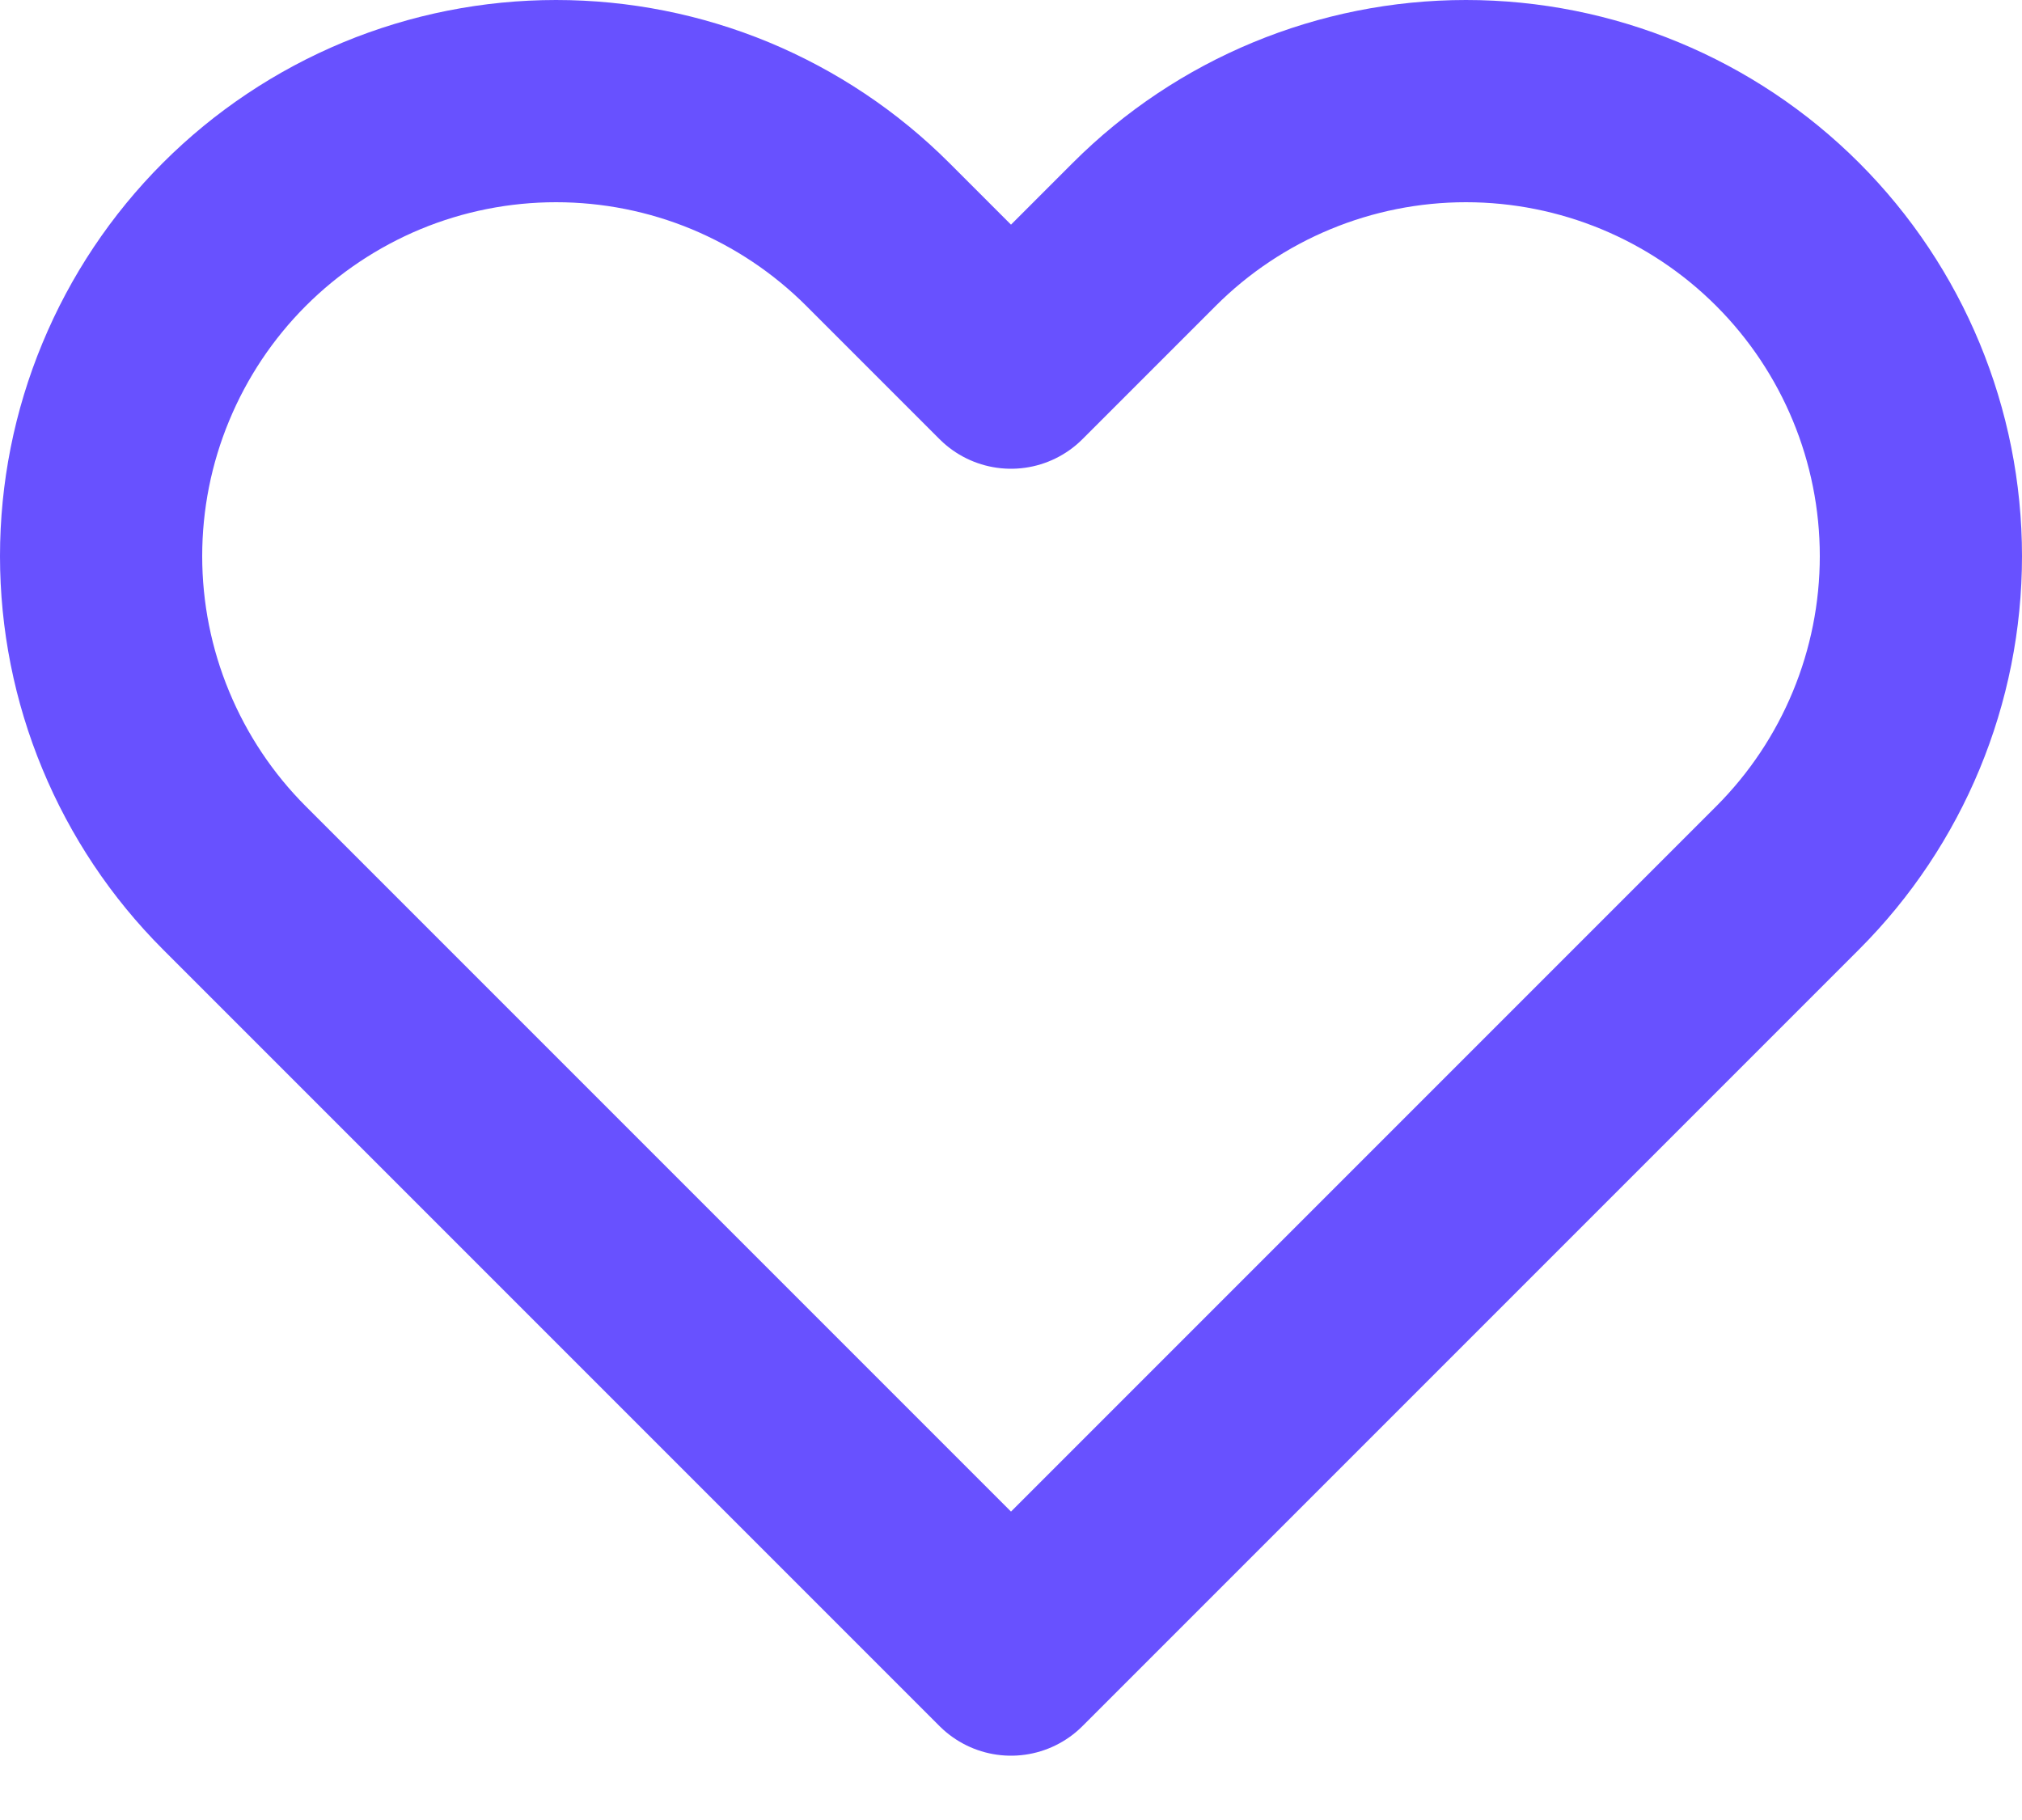 <svg width="20" height="18" viewBox="0 0 20 18" fill="none" xmlns="http://www.w3.org/2000/svg">
<path d="M2.318 2.318C1.9 2.736 1.569 3.232 1.343 3.778C1.116 4.324 1 4.909 1 5.5C1 6.091 1.116 6.676 1.343 7.222C1.569 7.768 1.9 8.264 2.318 8.682L10 16.364L17.682 8.682C18.526 7.838 19 6.693 19 5.5C19 4.306 18.526 3.162 17.682 2.318C16.838 1.474 15.694 1 14.5 1C13.307 1 12.162 1.474 11.318 2.318L10 3.636L8.682 2.318C8.264 1.9 7.768 1.569 7.222 1.342C6.676 1.116 6.091 1 5.5 1C4.909 1 4.324 1.116 3.778 1.342C3.232 1.569 2.736 1.9 2.318 2.318V2.318Z" stroke="#6851FF" stroke-width="2" stroke-linecap="round" stroke-linejoin="round"/>
</svg>
